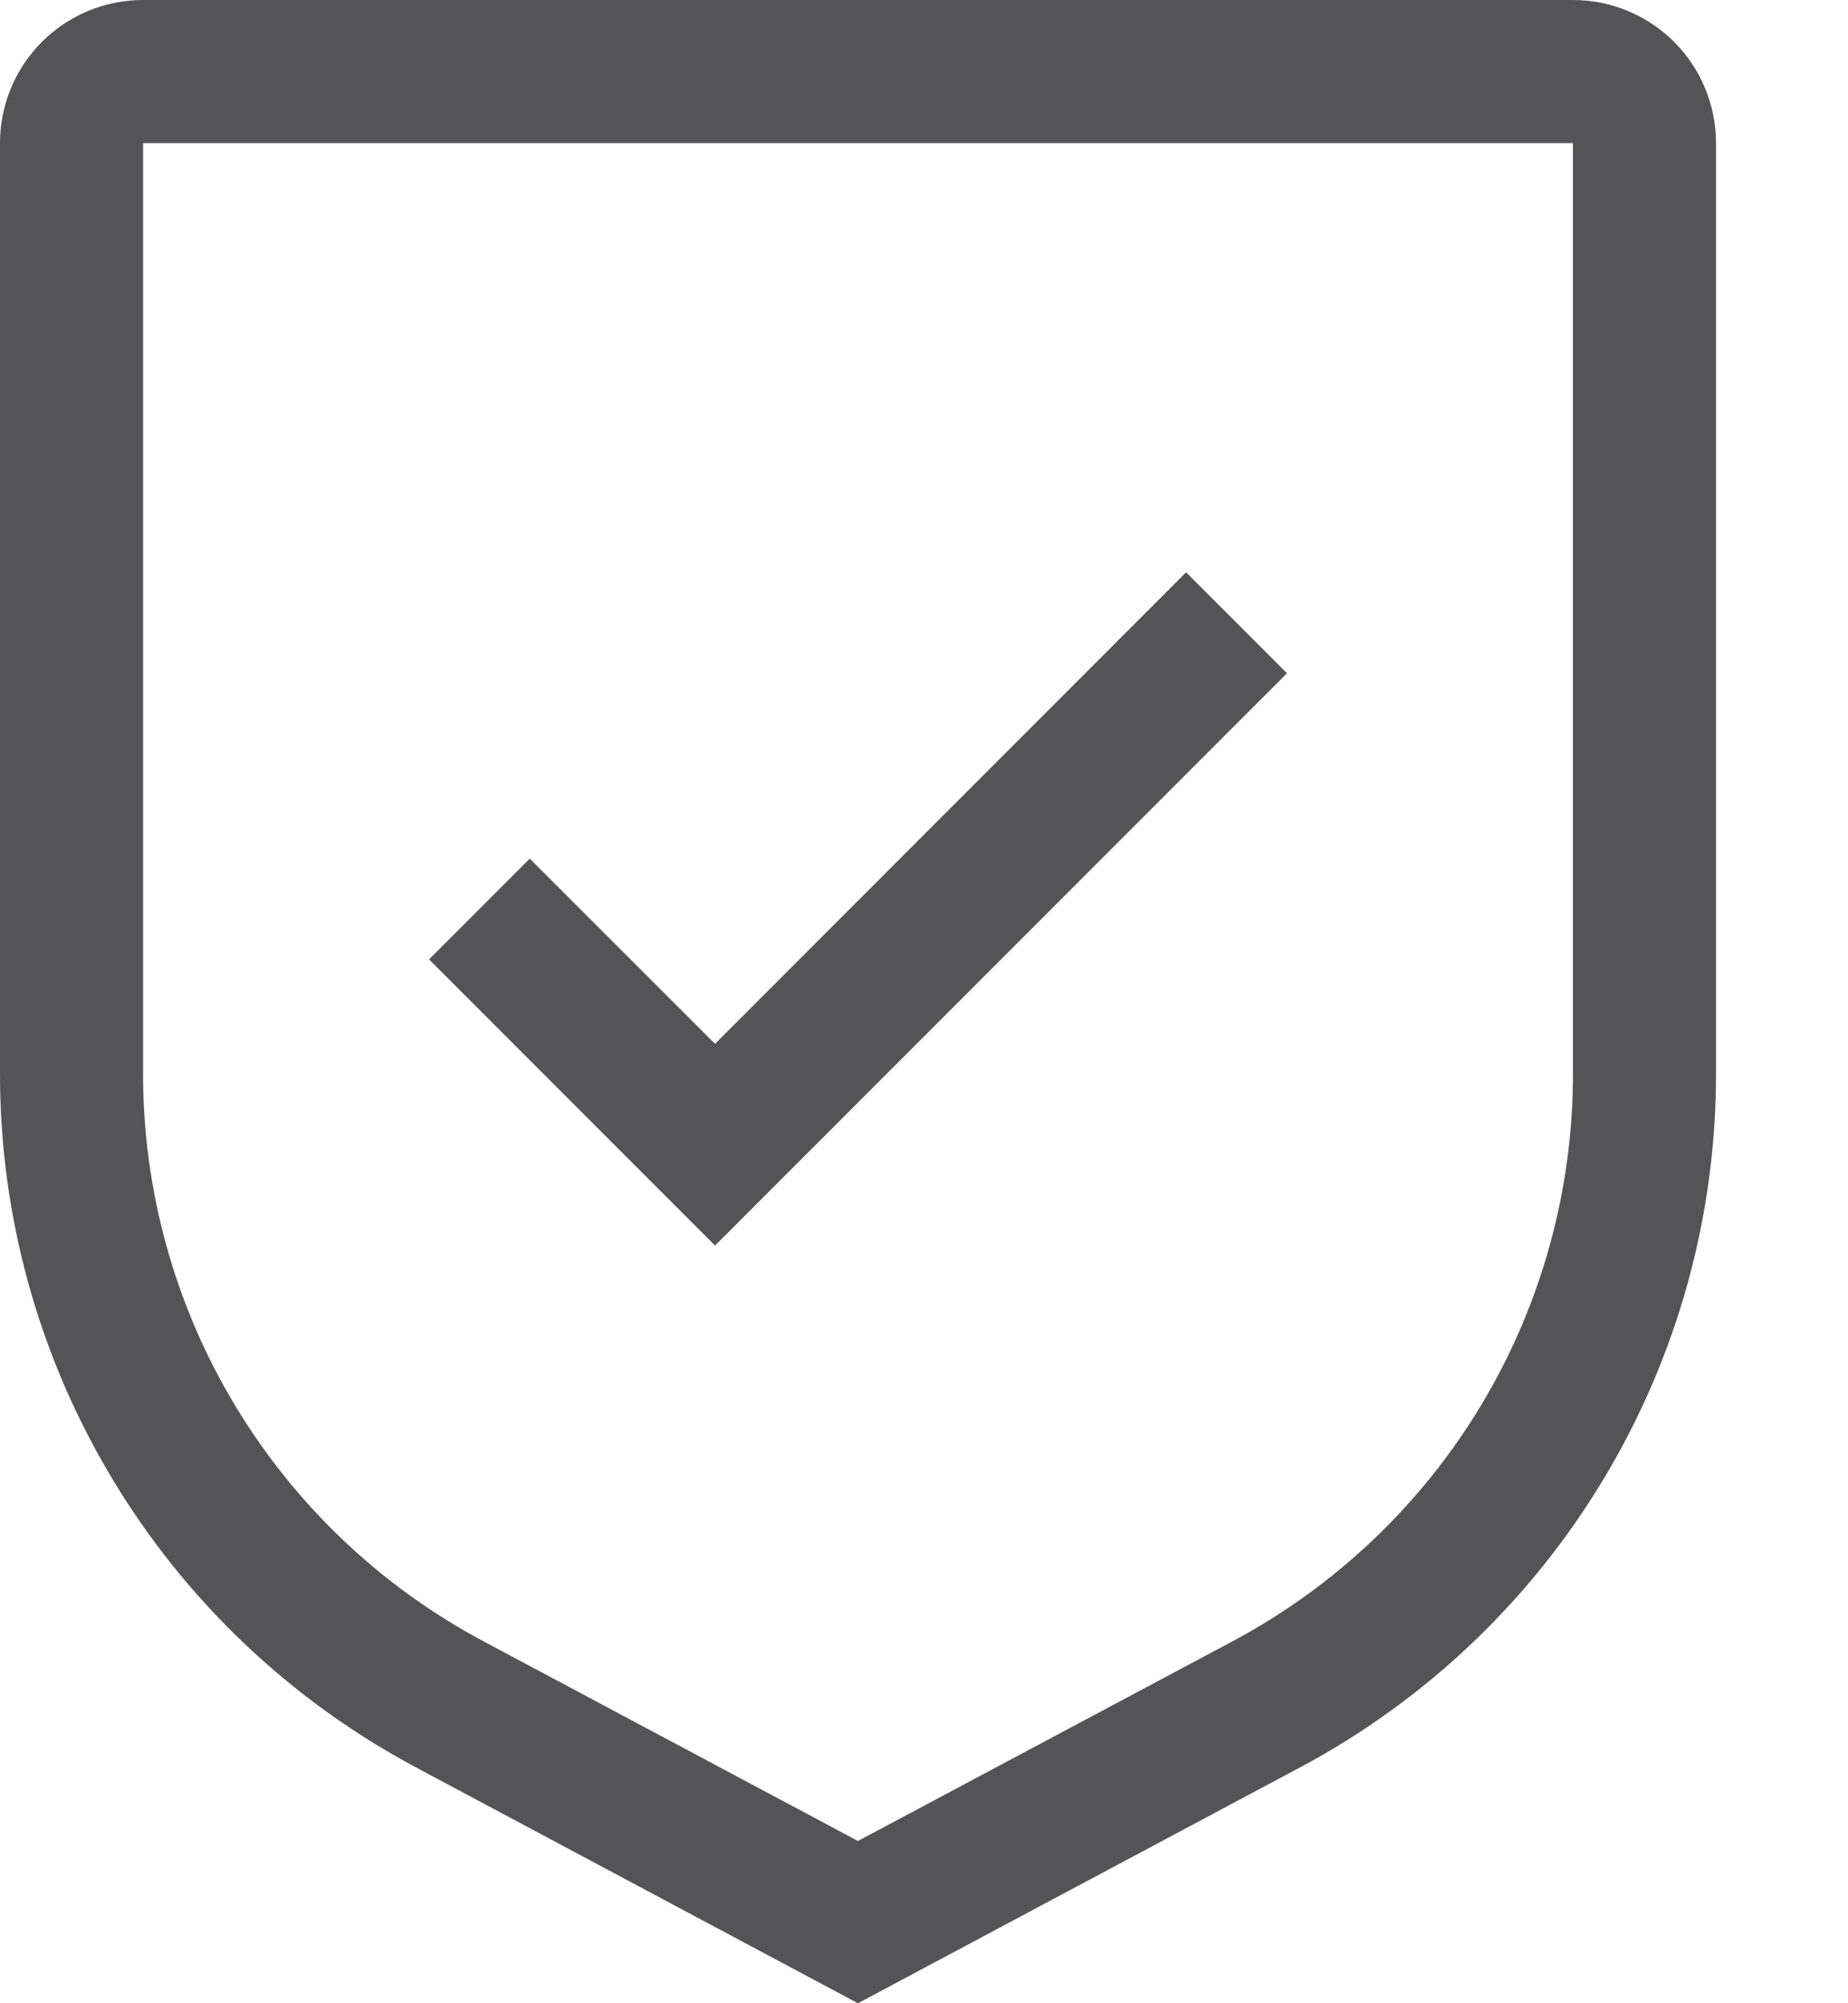 <svg width="12" height="13" viewBox="0 0 12 13" fill="none" xmlns="http://www.w3.org/2000/svg">
<path d="M4.643 6.774L3.44 5.572L2.786 6.226L4.643 8.083L8.357 4.369L7.702 3.714L4.643 6.774Z" fill="#535358"/>
<path d="M5.571 13L2.704 11.471C1.887 11.036 1.203 10.387 0.727 9.593C0.25 8.799 -0.001 7.89 2.87977e-06 6.964V0.929C0 0.682 0.098 0.446 0.272 0.272C0.446 0.098 0.682 0 0.929 0H10.214C10.46 0 10.697 0.098 10.871 0.272C11.045 0.446 11.143 0.682 11.143 0.929V6.964C11.144 7.89 10.893 8.799 10.416 9.593C9.94 10.387 9.256 11.036 8.439 11.471L5.571 13ZM0.929 0.929V6.964C0.928 7.722 1.133 8.465 1.523 9.115C1.913 9.765 2.472 10.296 3.141 10.652L5.571 11.947L8.002 10.652C8.67 10.296 9.23 9.765 9.62 9.115C10.01 8.466 10.215 7.722 10.214 6.964V0.929H0.929Z" fill="#535358"/>
</svg>
